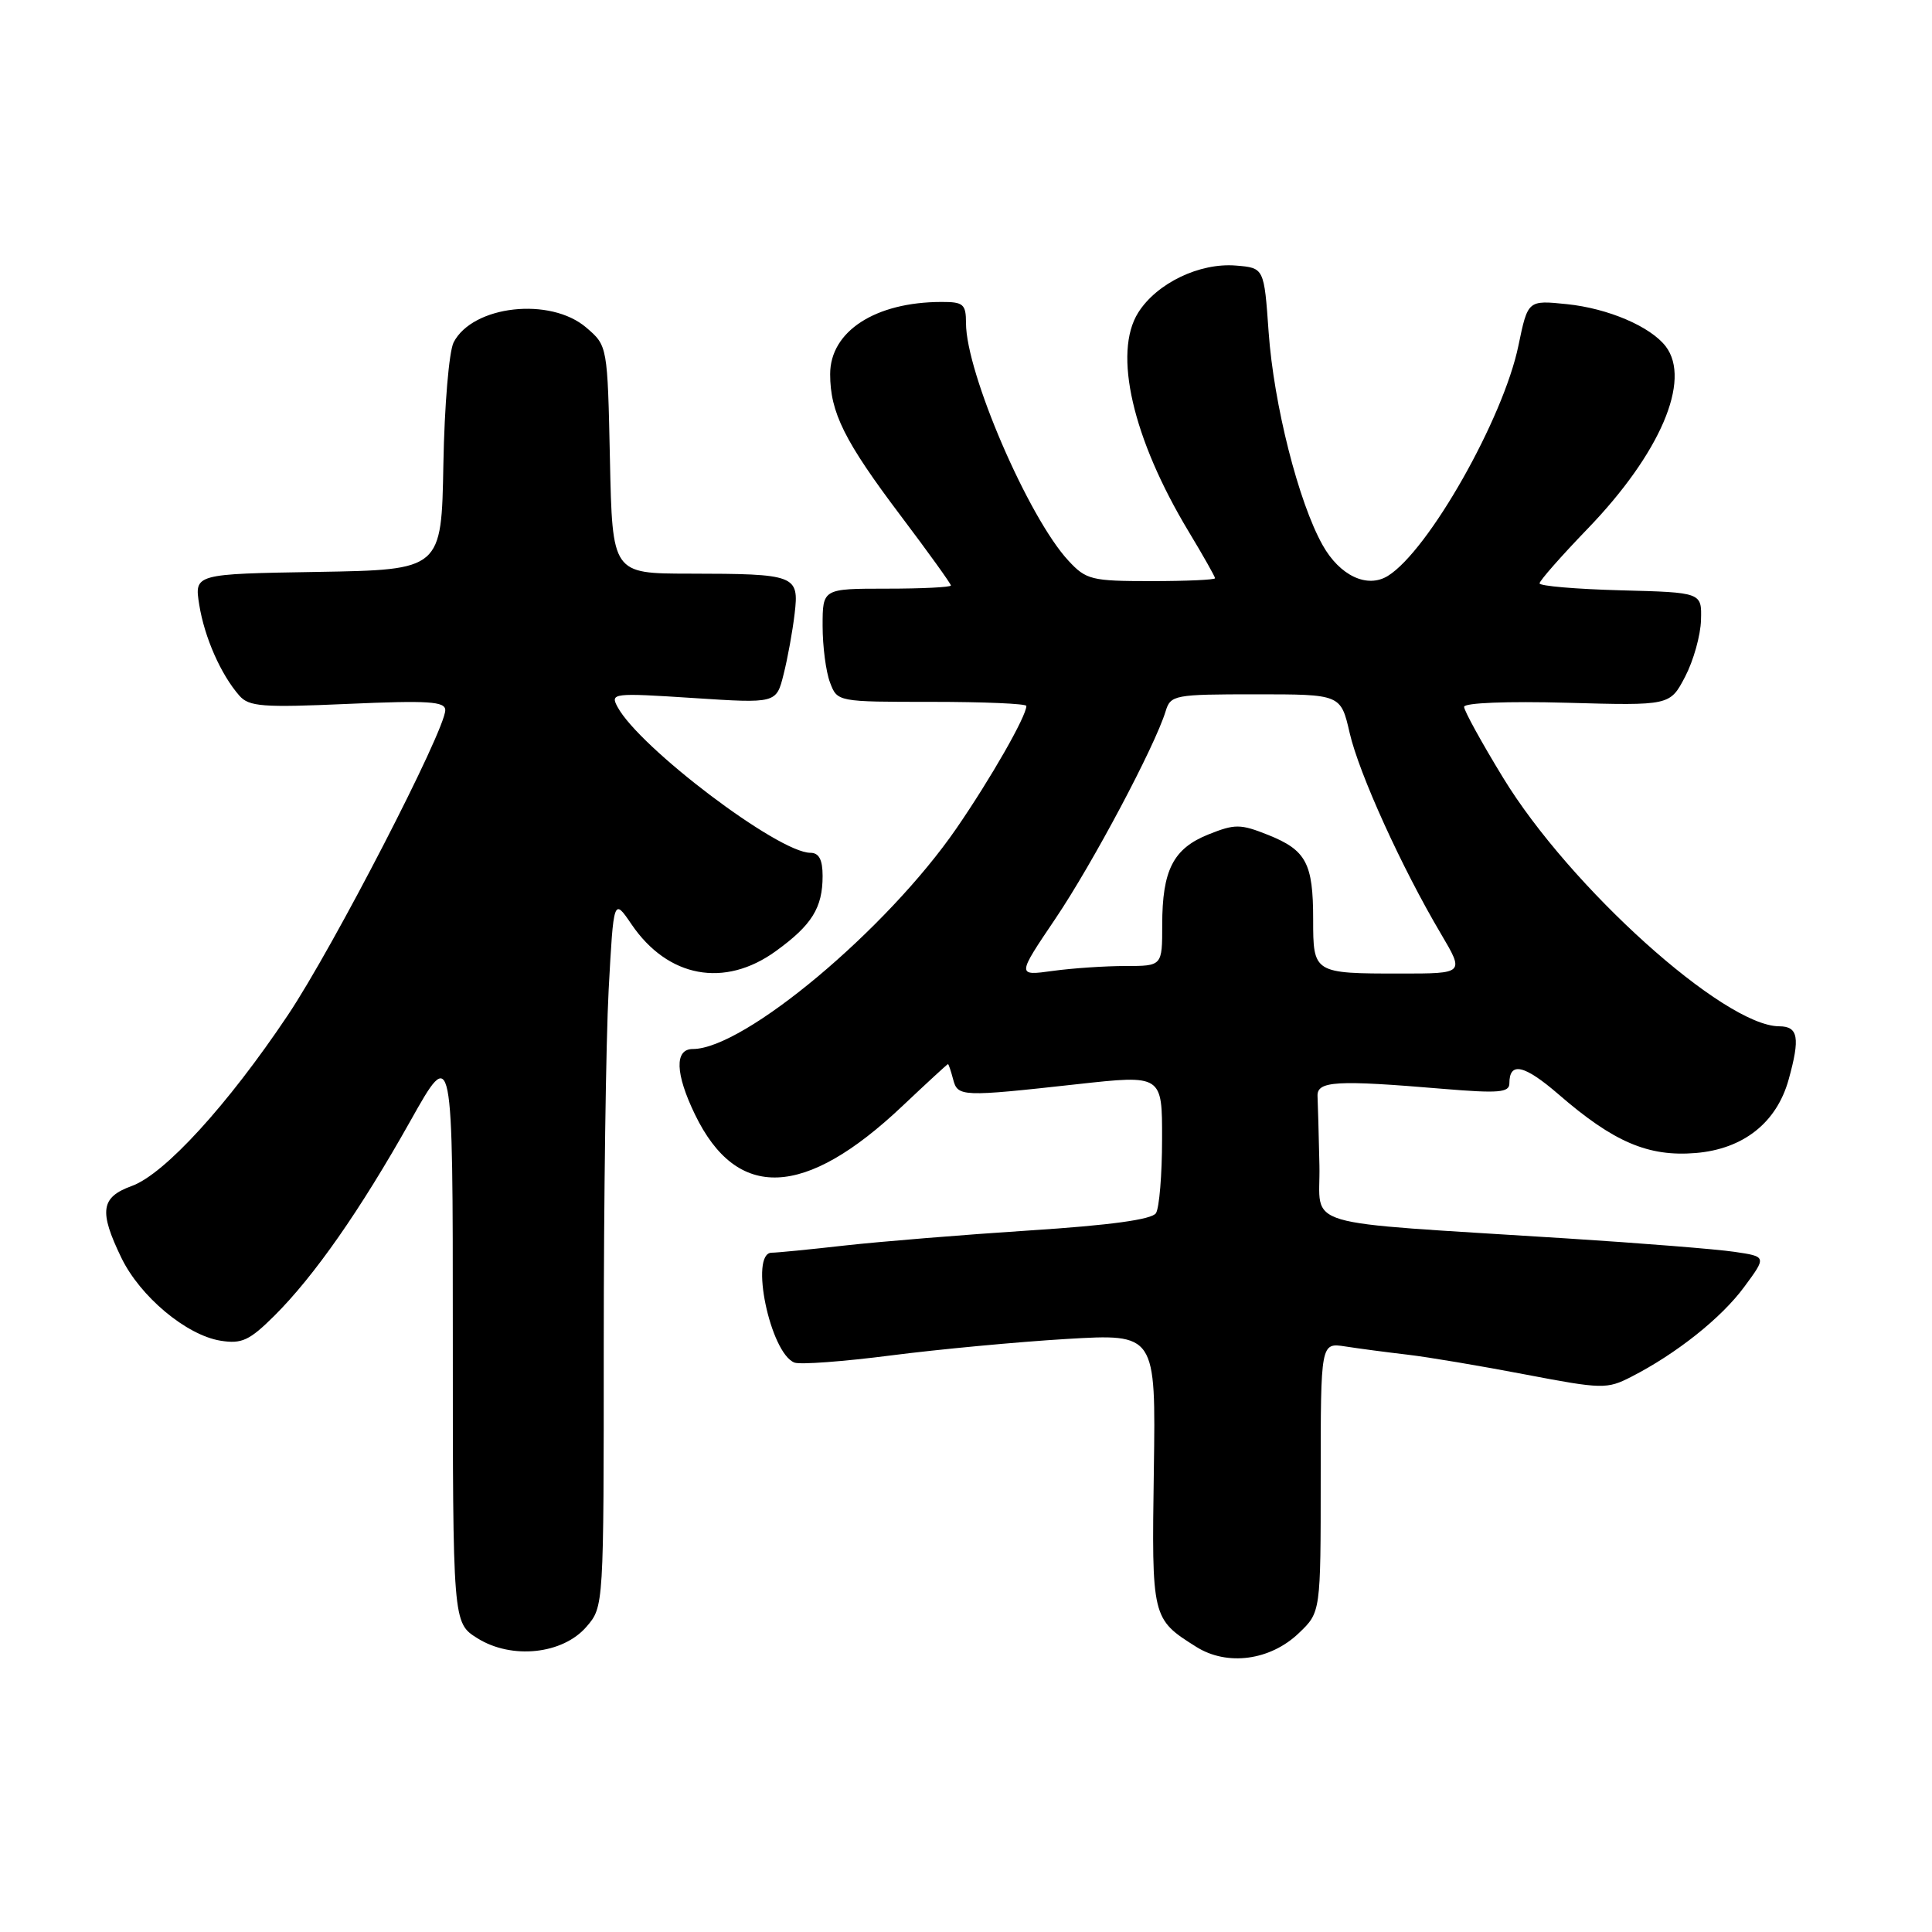 <?xml version="1.0" encoding="UTF-8" standalone="no"?>
<!DOCTYPE svg PUBLIC "-//W3C//DTD SVG 1.1//EN" "http://www.w3.org/Graphics/SVG/1.1/DTD/svg11.dtd" >
<svg xmlns="http://www.w3.org/2000/svg" xmlns:xlink="http://www.w3.org/1999/xlink" version="1.1" viewBox="0 0 256 256">
 <g >
 <path fill="currentColor"
d=" M 172.11 216.39 C 175.00 213.63 175.00 213.63 175.00 195.77 C 175.00 177.91 175.00 177.91 178.25 178.41 C 180.04 178.69 183.75 179.18 186.50 179.50 C 189.25 179.82 196.29 181.01 202.14 182.13 C 212.29 184.07 212.94 184.08 216.14 182.44 C 222.14 179.37 228.10 174.63 231.12 170.52 C 234.09 166.50 234.09 166.50 229.79 165.87 C 227.43 165.52 217.40 164.72 207.50 164.09 C 171.31 161.78 175.02 162.88 174.83 154.41 C 174.74 150.34 174.63 146.21 174.58 145.25 C 174.49 143.23 177.03 143.08 191.25 144.28 C 198.56 144.89 200.00 144.77 200.00 143.56 C 200.00 140.64 201.96 141.07 206.52 145.01 C 213.82 151.34 218.41 153.30 224.70 152.78 C 231.00 152.25 235.41 148.77 237.00 143.06 C 238.55 137.49 238.28 136.00 235.75 135.99 C 228.45 135.96 208.00 117.55 199.16 103.04 C 196.32 98.39 194.00 94.17 194.00 93.66 C 194.00 93.13 199.74 92.90 207.64 93.12 C 221.28 93.50 221.28 93.50 223.29 89.66 C 224.39 87.55 225.34 84.18 225.39 82.16 C 225.50 78.50 225.50 78.50 214.75 78.22 C 208.84 78.06 204.00 77.65 204.00 77.30 C 204.00 76.95 206.86 73.70 210.36 70.07 C 219.97 60.11 224.14 50.39 220.72 45.90 C 218.70 43.27 213.09 40.86 207.61 40.30 C 202.45 39.77 202.45 39.77 201.20 45.79 C 199.21 55.46 189.28 72.98 183.90 76.31 C 181.17 78.00 177.53 76.29 175.26 72.24 C 172.06 66.55 168.78 53.61 168.10 44.00 C 167.50 35.50 167.50 35.50 163.78 35.19 C 158.95 34.79 153.28 37.52 150.82 41.42 C 147.46 46.75 150.07 58.10 157.50 70.43 C 159.43 73.63 161.00 76.41 161.00 76.62 C 161.00 76.83 157.19 77.00 152.54 77.00 C 144.63 77.00 143.92 76.83 141.57 74.29 C 136.27 68.58 128.00 49.39 128.00 42.82 C 128.00 40.30 127.65 40.00 124.75 40.01 C 115.99 40.02 110.00 43.90 110.00 49.57 C 110.00 54.65 111.89 58.45 119.35 68.34 C 123.01 73.19 126.00 77.35 126.00 77.58 C 126.00 77.81 122.17 78.00 117.50 78.00 C 109.00 78.00 109.00 78.00 109.00 82.93 C 109.00 85.65 109.44 89.02 109.98 90.43 C 110.95 93.00 110.95 93.00 123.48 93.00 C 130.36 93.00 136.00 93.24 136.00 93.54 C 136.00 94.90 131.28 103.16 126.73 109.77 C 117.50 123.17 98.59 139.00 91.80 139.00 C 89.36 139.00 89.47 142.27 92.09 147.68 C 97.65 159.16 106.63 158.80 119.57 146.56 C 122.81 143.50 125.52 141.00 125.61 141.00 C 125.70 141.00 126.00 141.90 126.29 143.00 C 126.90 145.34 127.35 145.36 142.75 143.66 C 154.00 142.42 154.00 142.42 153.98 150.96 C 153.98 155.66 153.61 160.06 153.17 160.75 C 152.64 161.59 147.13 162.35 136.44 163.04 C 127.67 163.61 116.67 164.51 112.00 165.03 C 107.33 165.56 102.94 165.99 102.25 165.99 C 99.28 166.01 102.05 179.31 105.27 180.55 C 106.03 180.84 111.78 180.41 118.07 179.60 C 124.36 178.79 134.82 177.81 141.32 177.42 C 153.15 176.72 153.15 176.72 152.89 194.78 C 152.60 214.43 152.62 214.51 158.50 218.21 C 162.60 220.80 168.32 220.03 172.11 216.39 Z  M 77.72 215.54 C 80.00 212.89 80.00 212.88 80.00 178.10 C 80.00 158.97 80.29 137.84 80.65 131.15 C 81.31 118.99 81.31 118.99 83.68 122.48 C 88.49 129.55 96.01 130.95 102.80 126.03 C 107.58 122.57 109.00 120.29 109.00 116.07 C 109.00 113.91 108.52 113.00 107.38 113.00 C 103.14 113.00 84.70 99.05 81.82 93.66 C 80.84 91.84 81.22 91.80 91.84 92.49 C 102.87 93.21 102.87 93.21 103.83 89.35 C 104.37 87.23 105.02 83.63 105.29 81.34 C 105.90 76.20 105.46 76.03 91.32 76.01 C 81.14 76.00 81.14 76.00 80.82 60.91 C 80.50 45.82 80.50 45.82 77.69 43.41 C 72.93 39.32 62.65 40.46 60.11 45.36 C 59.50 46.55 58.89 53.74 58.75 61.50 C 58.50 75.50 58.50 75.50 42.13 75.78 C 25.75 76.05 25.75 76.05 26.40 80.13 C 27.09 84.45 29.27 89.39 31.71 92.17 C 32.99 93.64 34.80 93.77 46.09 93.27 C 56.77 92.80 59.00 92.94 59.00 94.10 C 58.99 96.79 44.14 125.57 38.13 134.53 C 30.18 146.41 21.80 155.58 17.46 157.15 C 13.35 158.64 13.09 160.48 16.08 166.66 C 18.57 171.80 24.68 176.91 29.22 177.65 C 32.03 178.10 33.05 177.63 36.36 174.34 C 41.65 169.07 47.73 160.37 54.39 148.51 C 60.00 138.51 60.00 138.51 60.00 176.77 C 60.00 215.03 60.00 215.03 63.25 217.07 C 67.79 219.92 74.57 219.21 77.72 215.54 Z  M 139.86 121.71 C 144.79 114.40 153.02 98.91 154.45 94.25 C 155.11 92.09 155.59 92.00 166.40 92.00 C 177.66 92.00 177.66 92.00 178.84 97.13 C 180.09 102.53 185.72 114.93 190.94 123.75 C 194.04 129.00 194.04 129.00 185.60 129.00 C 174.05 129.00 174.00 128.97 174.00 121.83 C 174.00 114.38 173.08 112.65 168.03 110.63 C 164.37 109.17 163.64 109.16 160.14 110.56 C 155.46 112.43 154.00 115.29 154.00 122.55 C 154.00 128.00 154.00 128.00 149.14 128.00 C 146.47 128.00 142.13 128.29 139.50 128.65 C 134.73 129.31 134.73 129.31 139.86 121.71 Z "/>
</g>
</svg>